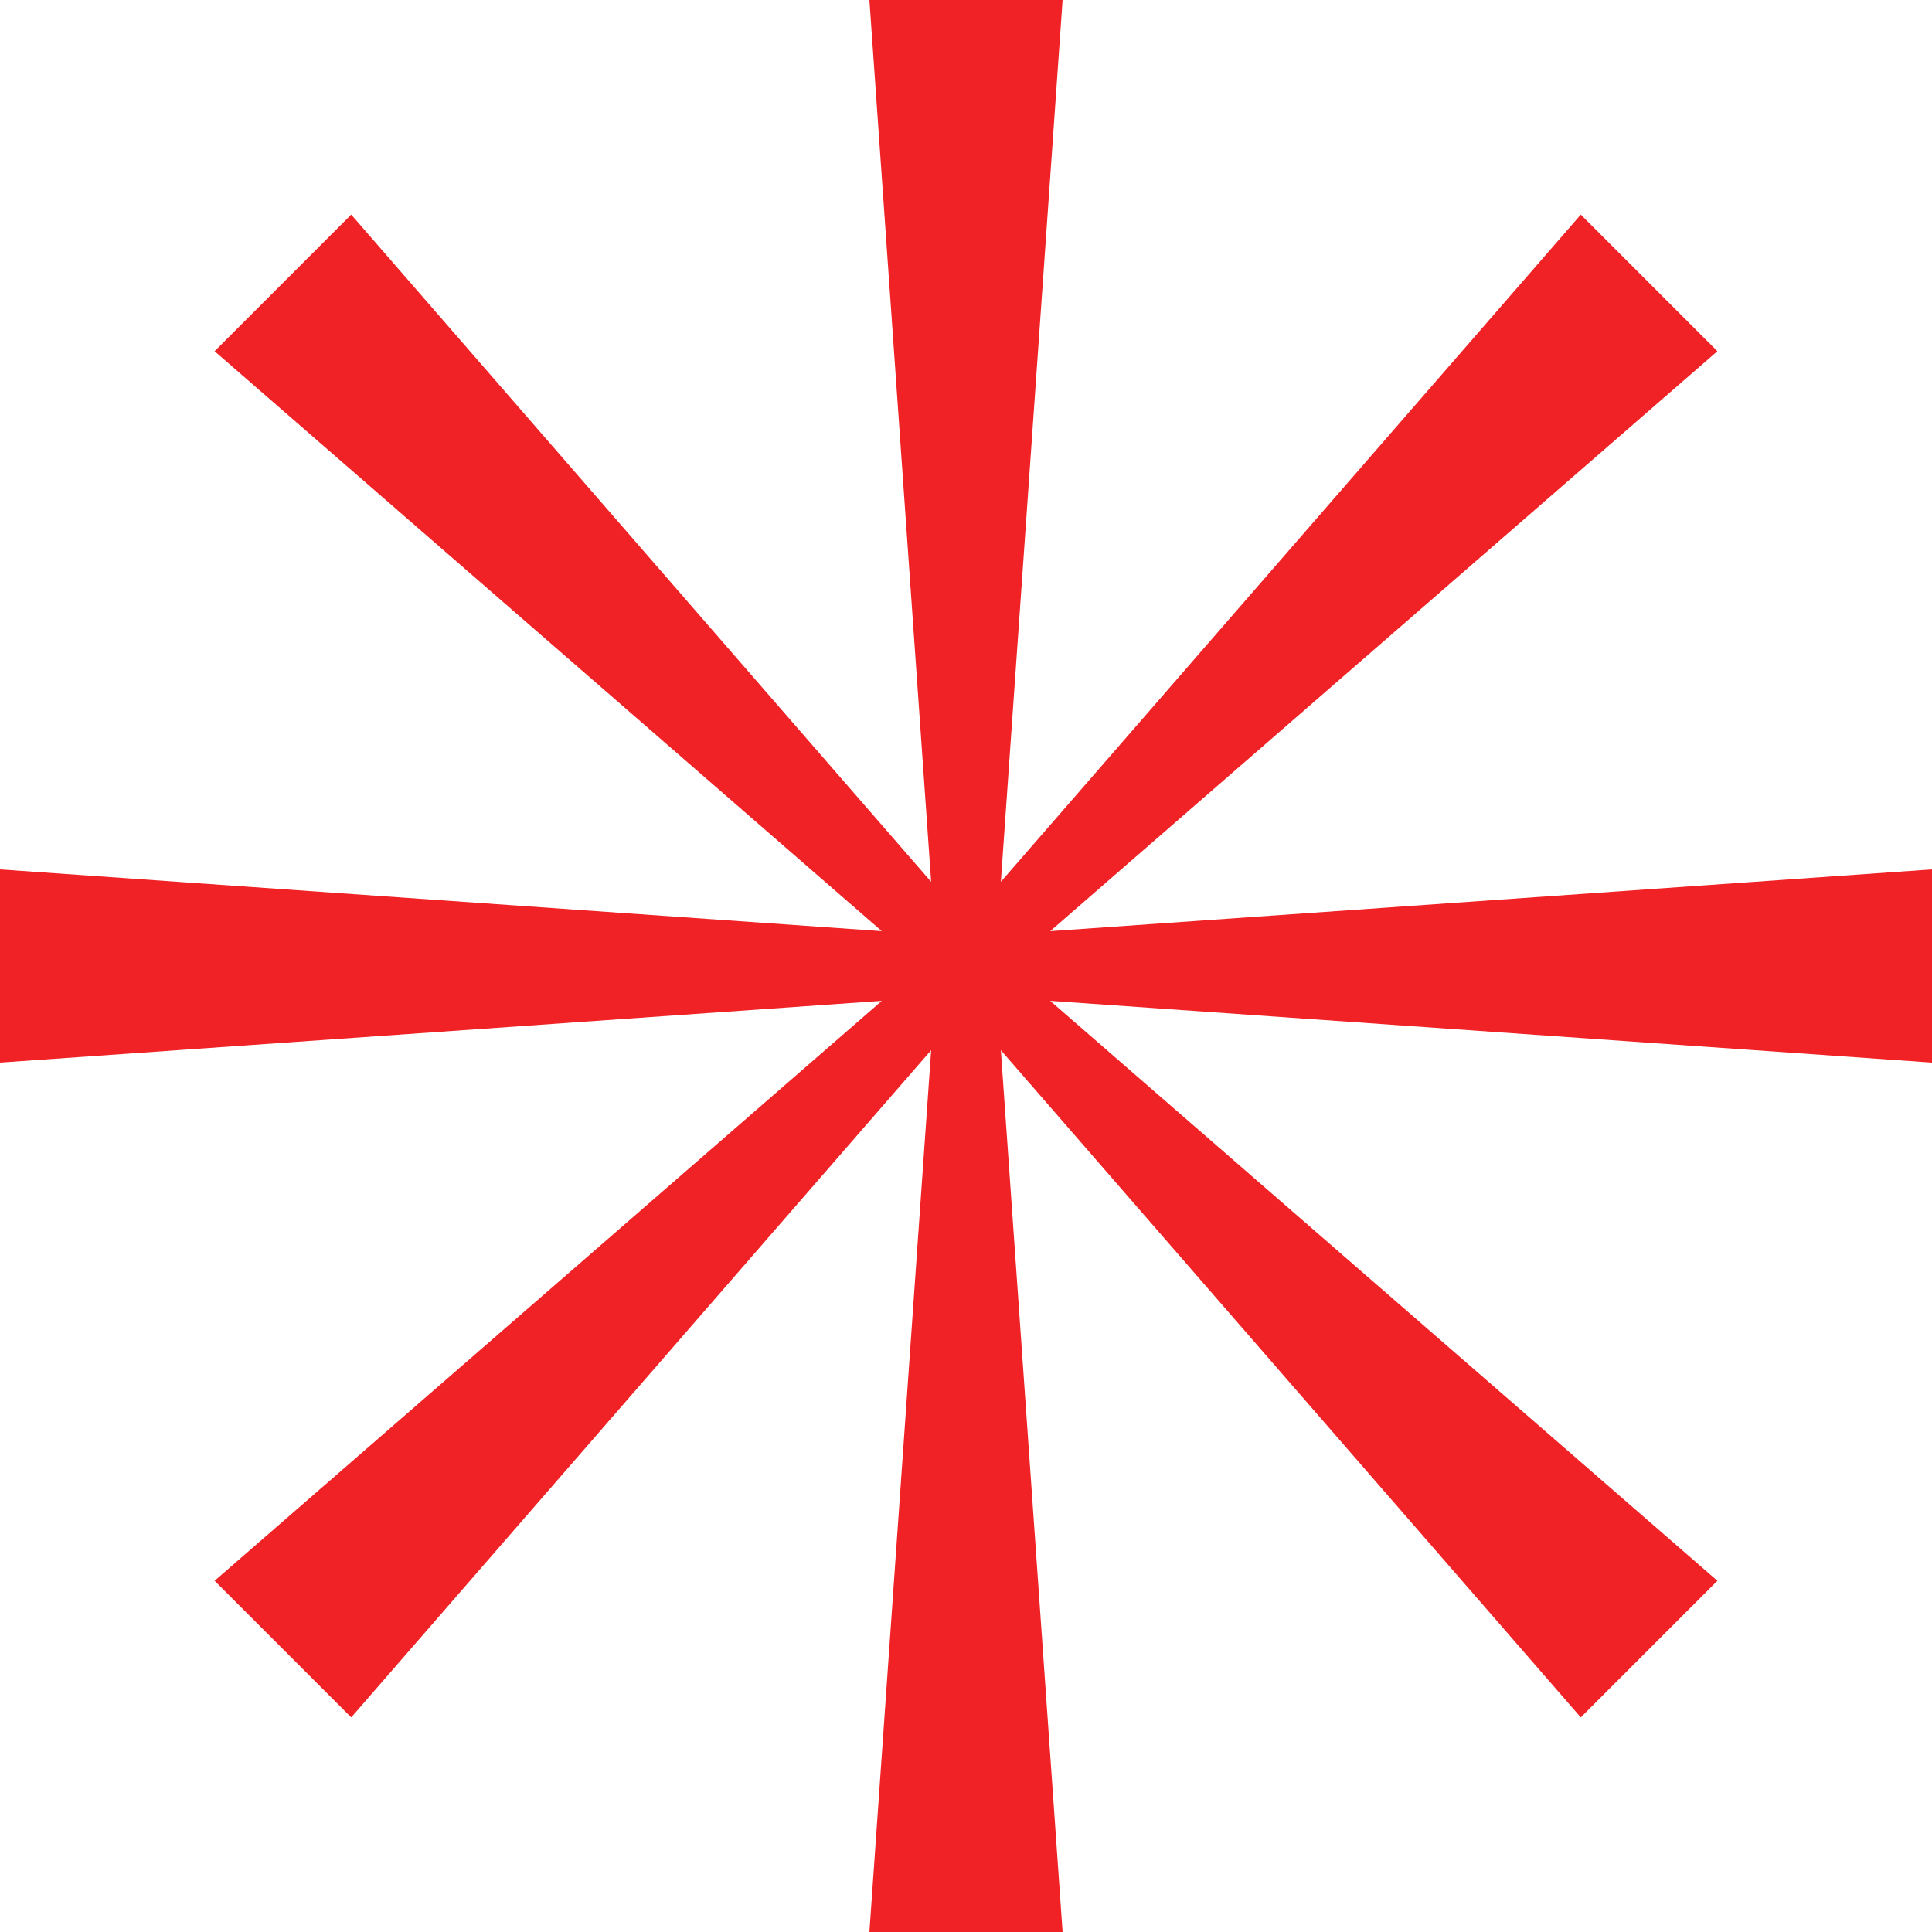 <svg xmlns="http://www.w3.org/2000/svg" width="24" height="24" viewBox="0 0 24 24" fill="none">
  <path d="M13.2 0H10.8L11.567 10.954L4.363 2.666L2.666 4.363L10.954 11.567L3.14722e-07 10.8L0 13.2L10.954 12.433L2.666 19.637L4.363 21.334L11.567 13.046L10.8 24H13.2L12.433 13.046L19.637 21.334L21.334 19.637L13.046 12.433L24 13.2V10.8L13.046 11.567L21.334 4.363L19.637 2.666L12.433 10.954L13.2 0Z" fill="#F02225" />
</svg>